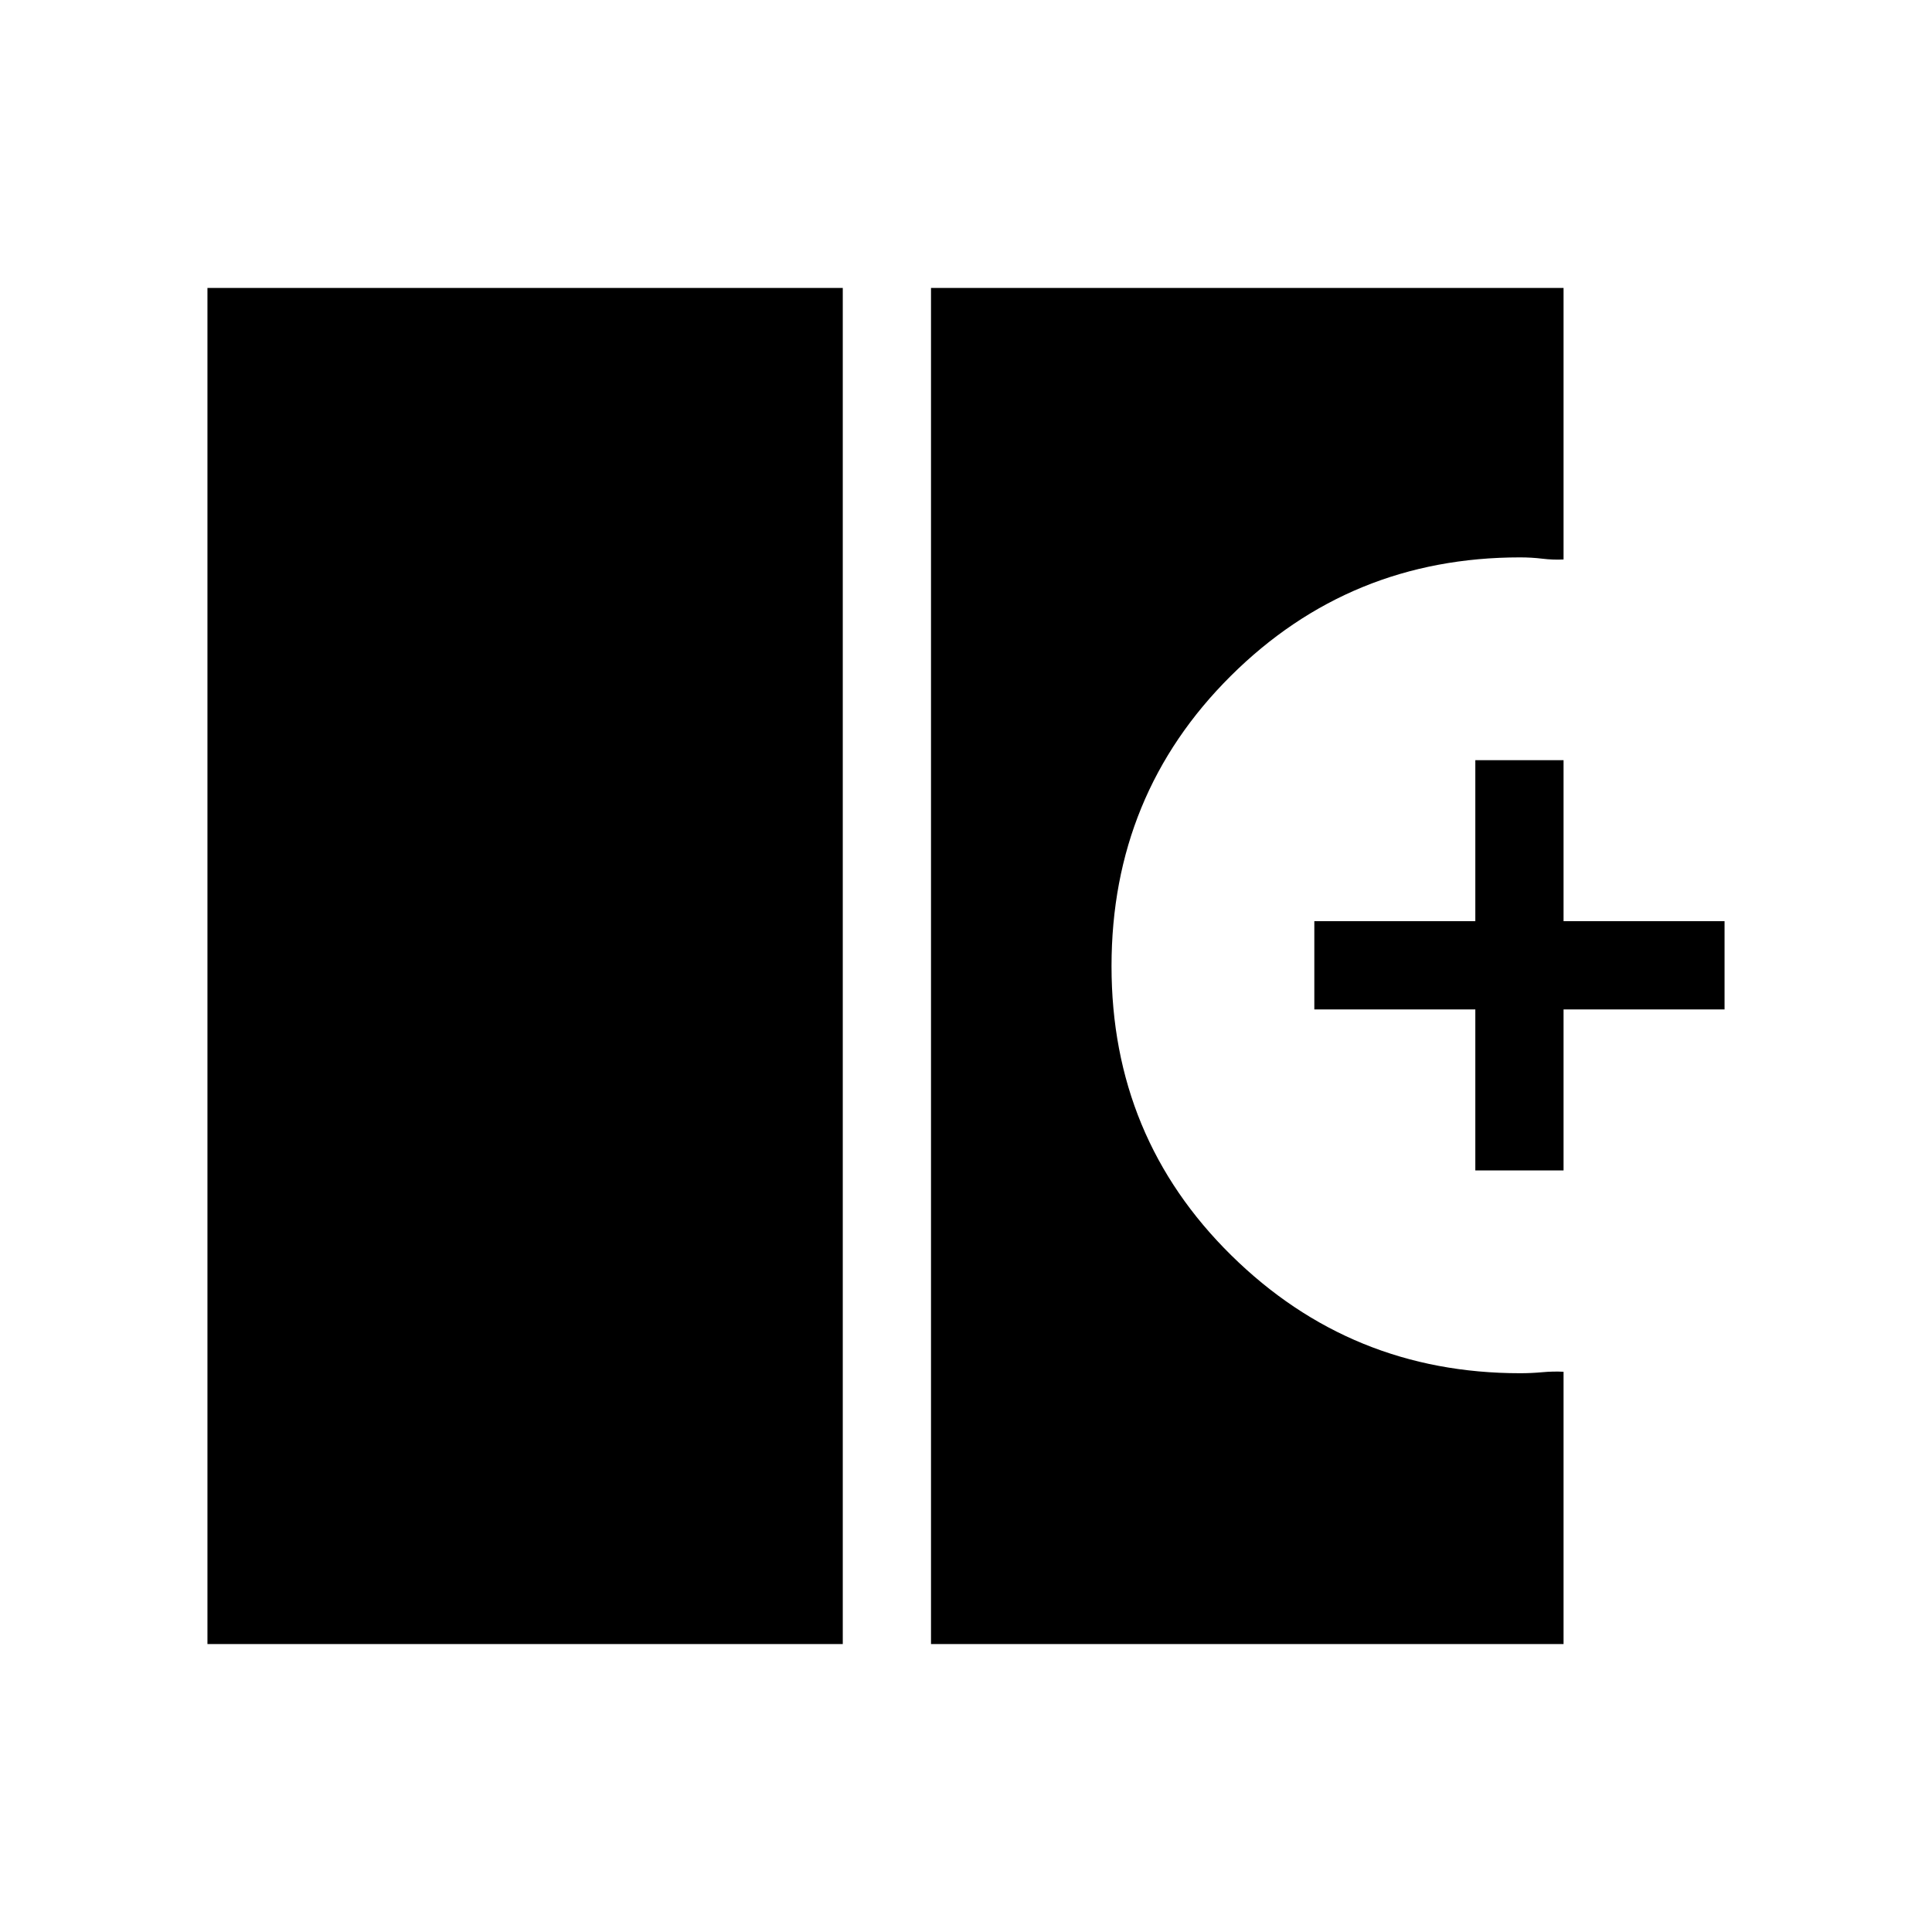 <svg xmlns="http://www.w3.org/2000/svg" height="48" viewBox="0 -960 960 960" width="48"><path d="M103.08-143.08v-673.84h315.69v673.84H103.08Zm359.53 0v-673.84h314.31V-682q-5.08.27-10.47-.38-5.4-.66-11.14-.66-84.49 0-143.75 58.91-59.25 58.92-59.25 144.24 0 85.03 59.48 143.63 59.48 58.61 143.56 58.61 5.56 0 10.98-.5 5.42-.5 10.59-.23v135.3H462.61Zm270.47-235.34v-80h-80v-43.85h80v-80h43.84v80h80v43.85h-80v80h-43.84Z"/></svg>
